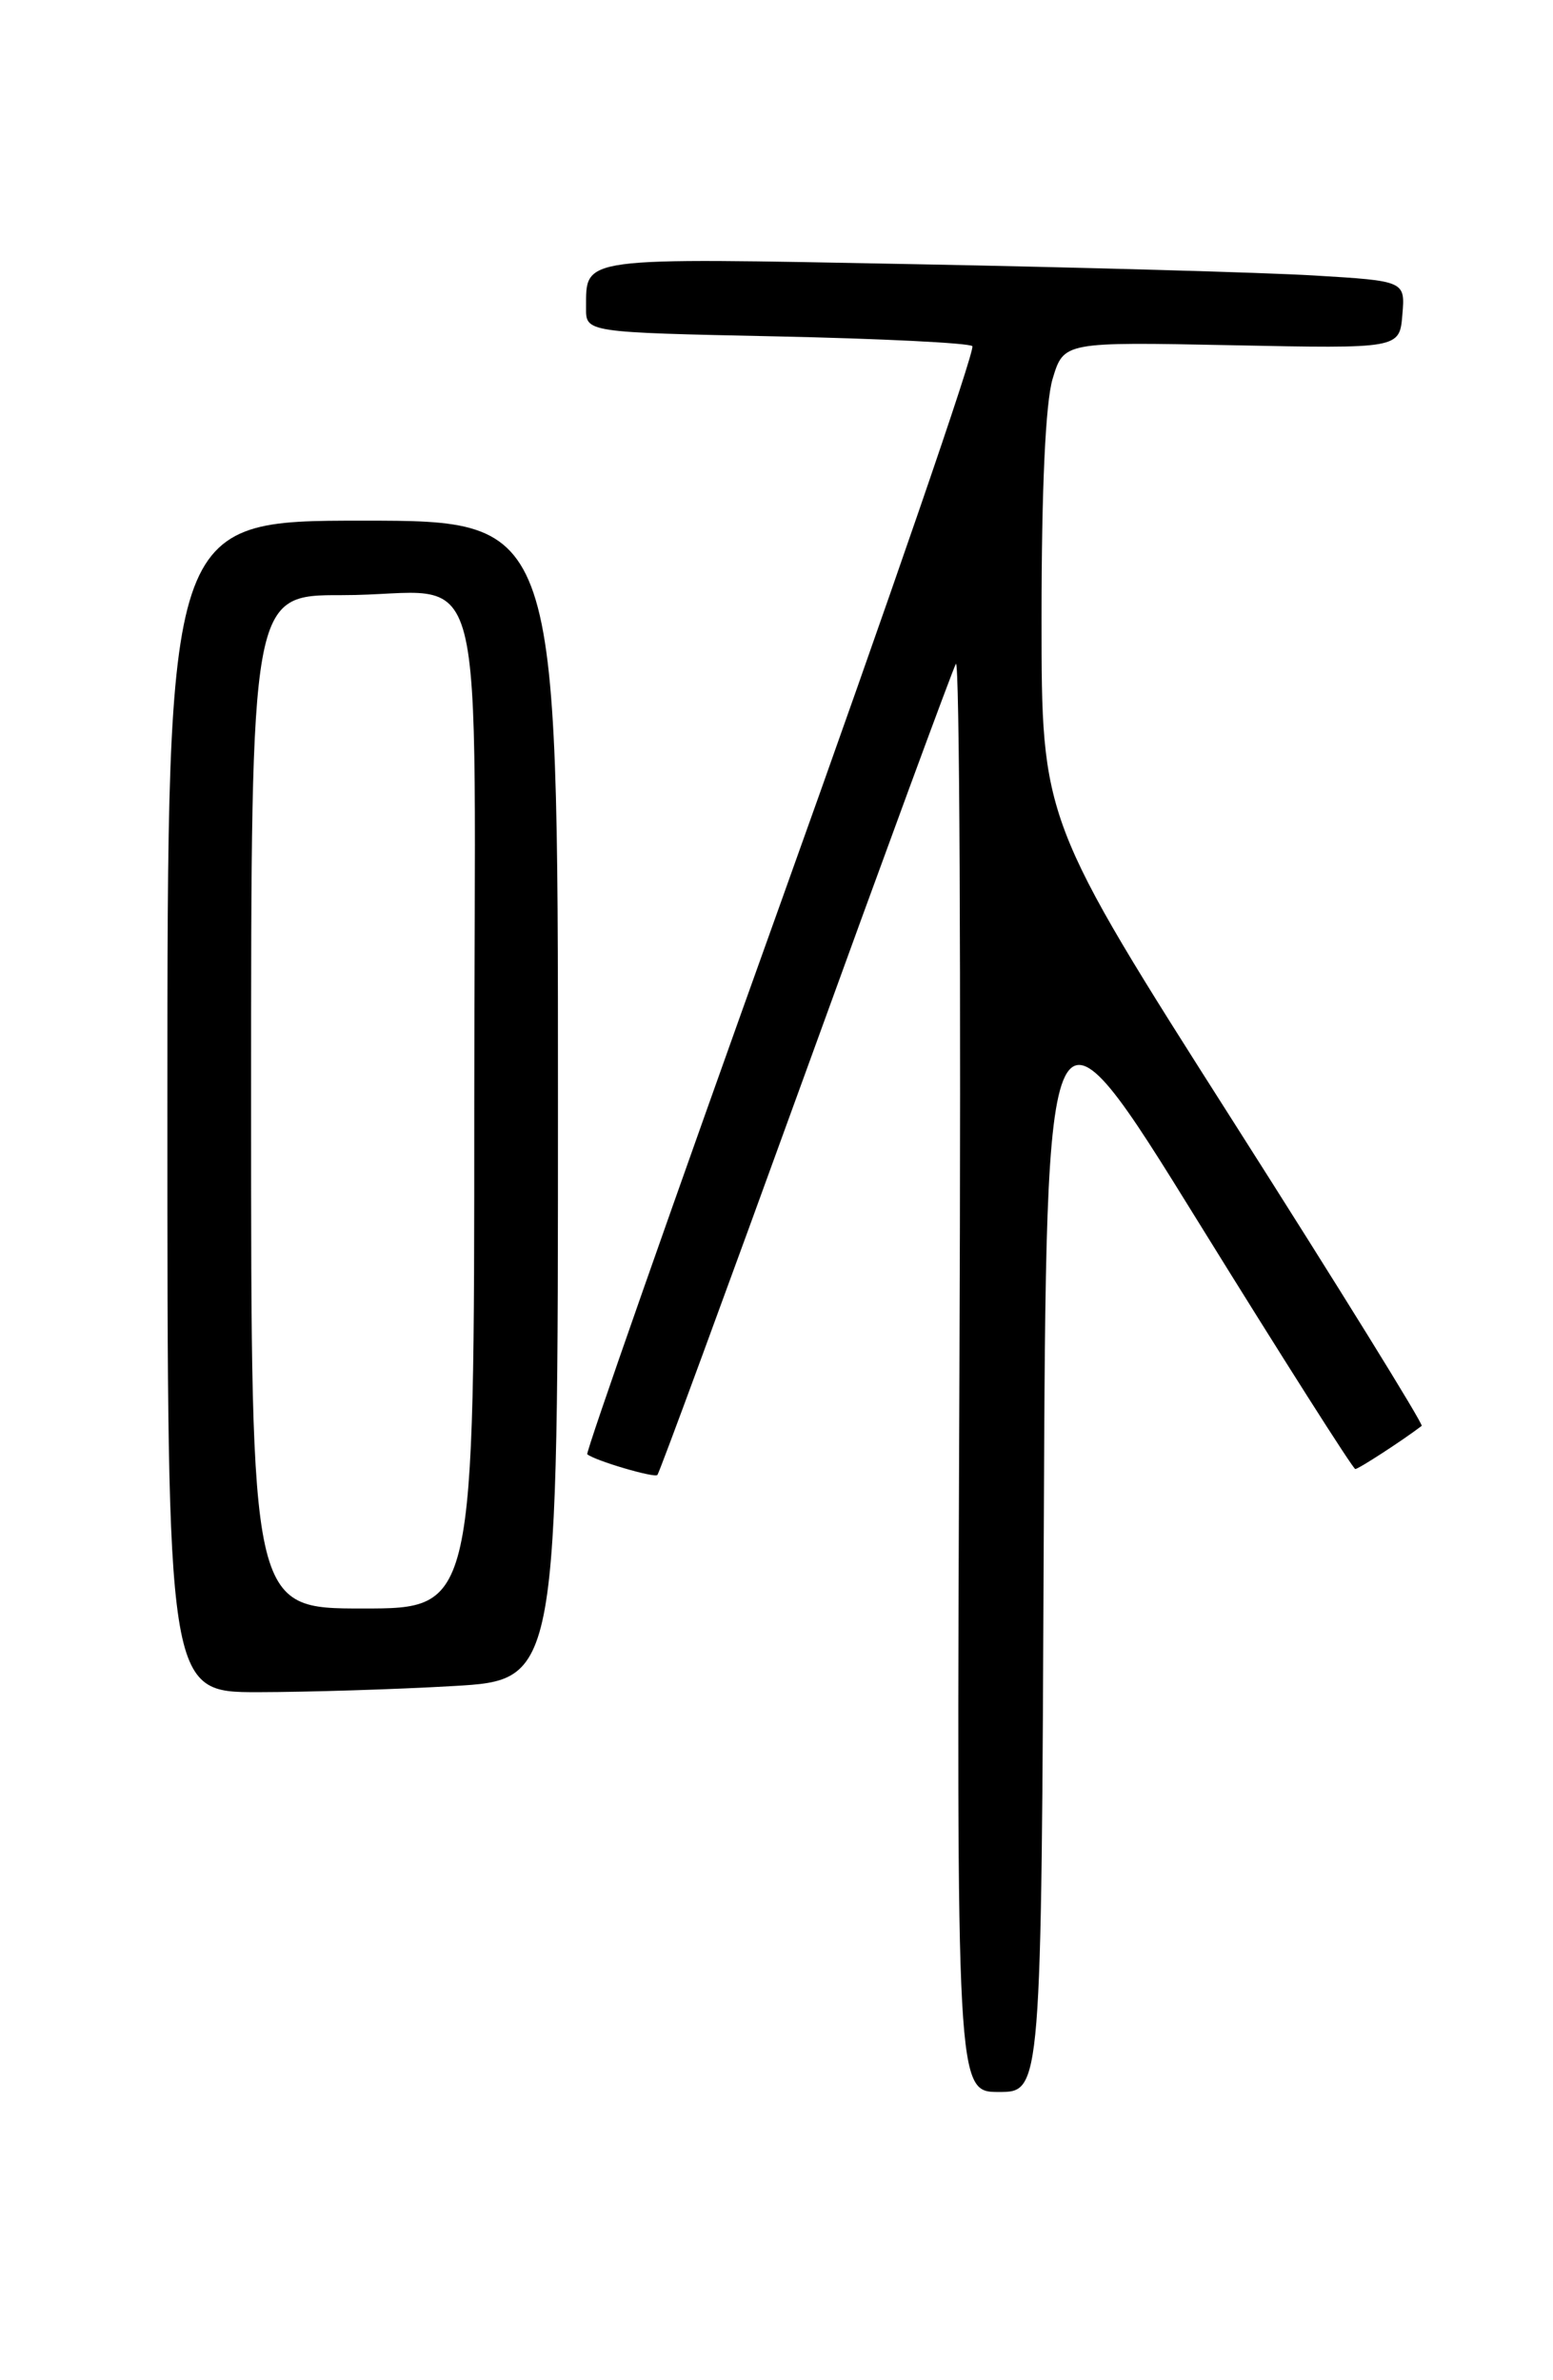<?xml version="1.0" encoding="UTF-8" standalone="no"?>
<!DOCTYPE svg PUBLIC "-//W3C//DTD SVG 1.1//EN" "http://www.w3.org/Graphics/SVG/1.1/DTD/svg11.dtd" >
<svg xmlns="http://www.w3.org/2000/svg" xmlns:xlink="http://www.w3.org/1999/xlink" version="1.1" viewBox="0 0 167 256">
 <g >
 <path fill="currentColor"
d=" M 112.24 164.99 C 112.50 104.97 112.50 104.97 128.90 131.49 C 137.92 146.07 145.50 158.00 145.74 158.00 C 146.09 158.00 150.76 154.97 152.88 153.36 C 153.09 153.20 143.98 138.48 132.63 120.65 C 112.00 88.23 112.00 88.23 112.00 66.48 C 112.00 52.53 112.43 43.30 113.19 40.75 C 114.39 36.77 114.39 36.77 132.44 37.13 C 150.50 37.50 150.50 37.50 150.80 33.86 C 151.11 30.22 151.11 30.22 141.30 29.63 C 135.91 29.31 116.48 28.76 98.13 28.41 C 61.98 27.72 63.05 27.57 63.02 33.12 C 63.00 35.75 63.00 35.75 83.47 36.18 C 94.73 36.42 104.22 36.89 104.56 37.23 C 104.91 37.57 95.65 64.46 83.99 96.99 C 72.33 129.51 62.95 156.25 63.15 156.41 C 63.98 157.10 70.36 158.98 70.69 158.64 C 70.90 158.44 78.04 139.01 86.58 115.47 C 95.11 91.93 102.41 72.10 102.79 71.40 C 103.18 70.71 103.35 104.98 103.17 147.57 C 102.85 225.00 102.85 225.00 107.42 225.00 C 111.98 225.00 111.98 225.00 112.24 164.99 Z  M 48.75 181.34 C 60.00 180.69 60.00 180.69 60.00 118.35 C 60.00 56.00 60.00 56.00 39.00 56.00 C 18.00 56.00 18.00 56.00 18.00 119.00 C 18.00 182.00 18.00 182.00 27.75 182.00 C 33.11 181.99 42.56 181.70 48.75 181.34 Z  M 27.00 118.50 C 27.00 64.00 27.00 64.00 36.75 64.01 C 52.89 64.04 51.00 56.71 51.00 119.12 C 51.00 173.00 51.00 173.00 39.00 173.00 C 27.00 173.00 27.00 173.00 27.00 118.50 Z "/>
</g>
</svg>
